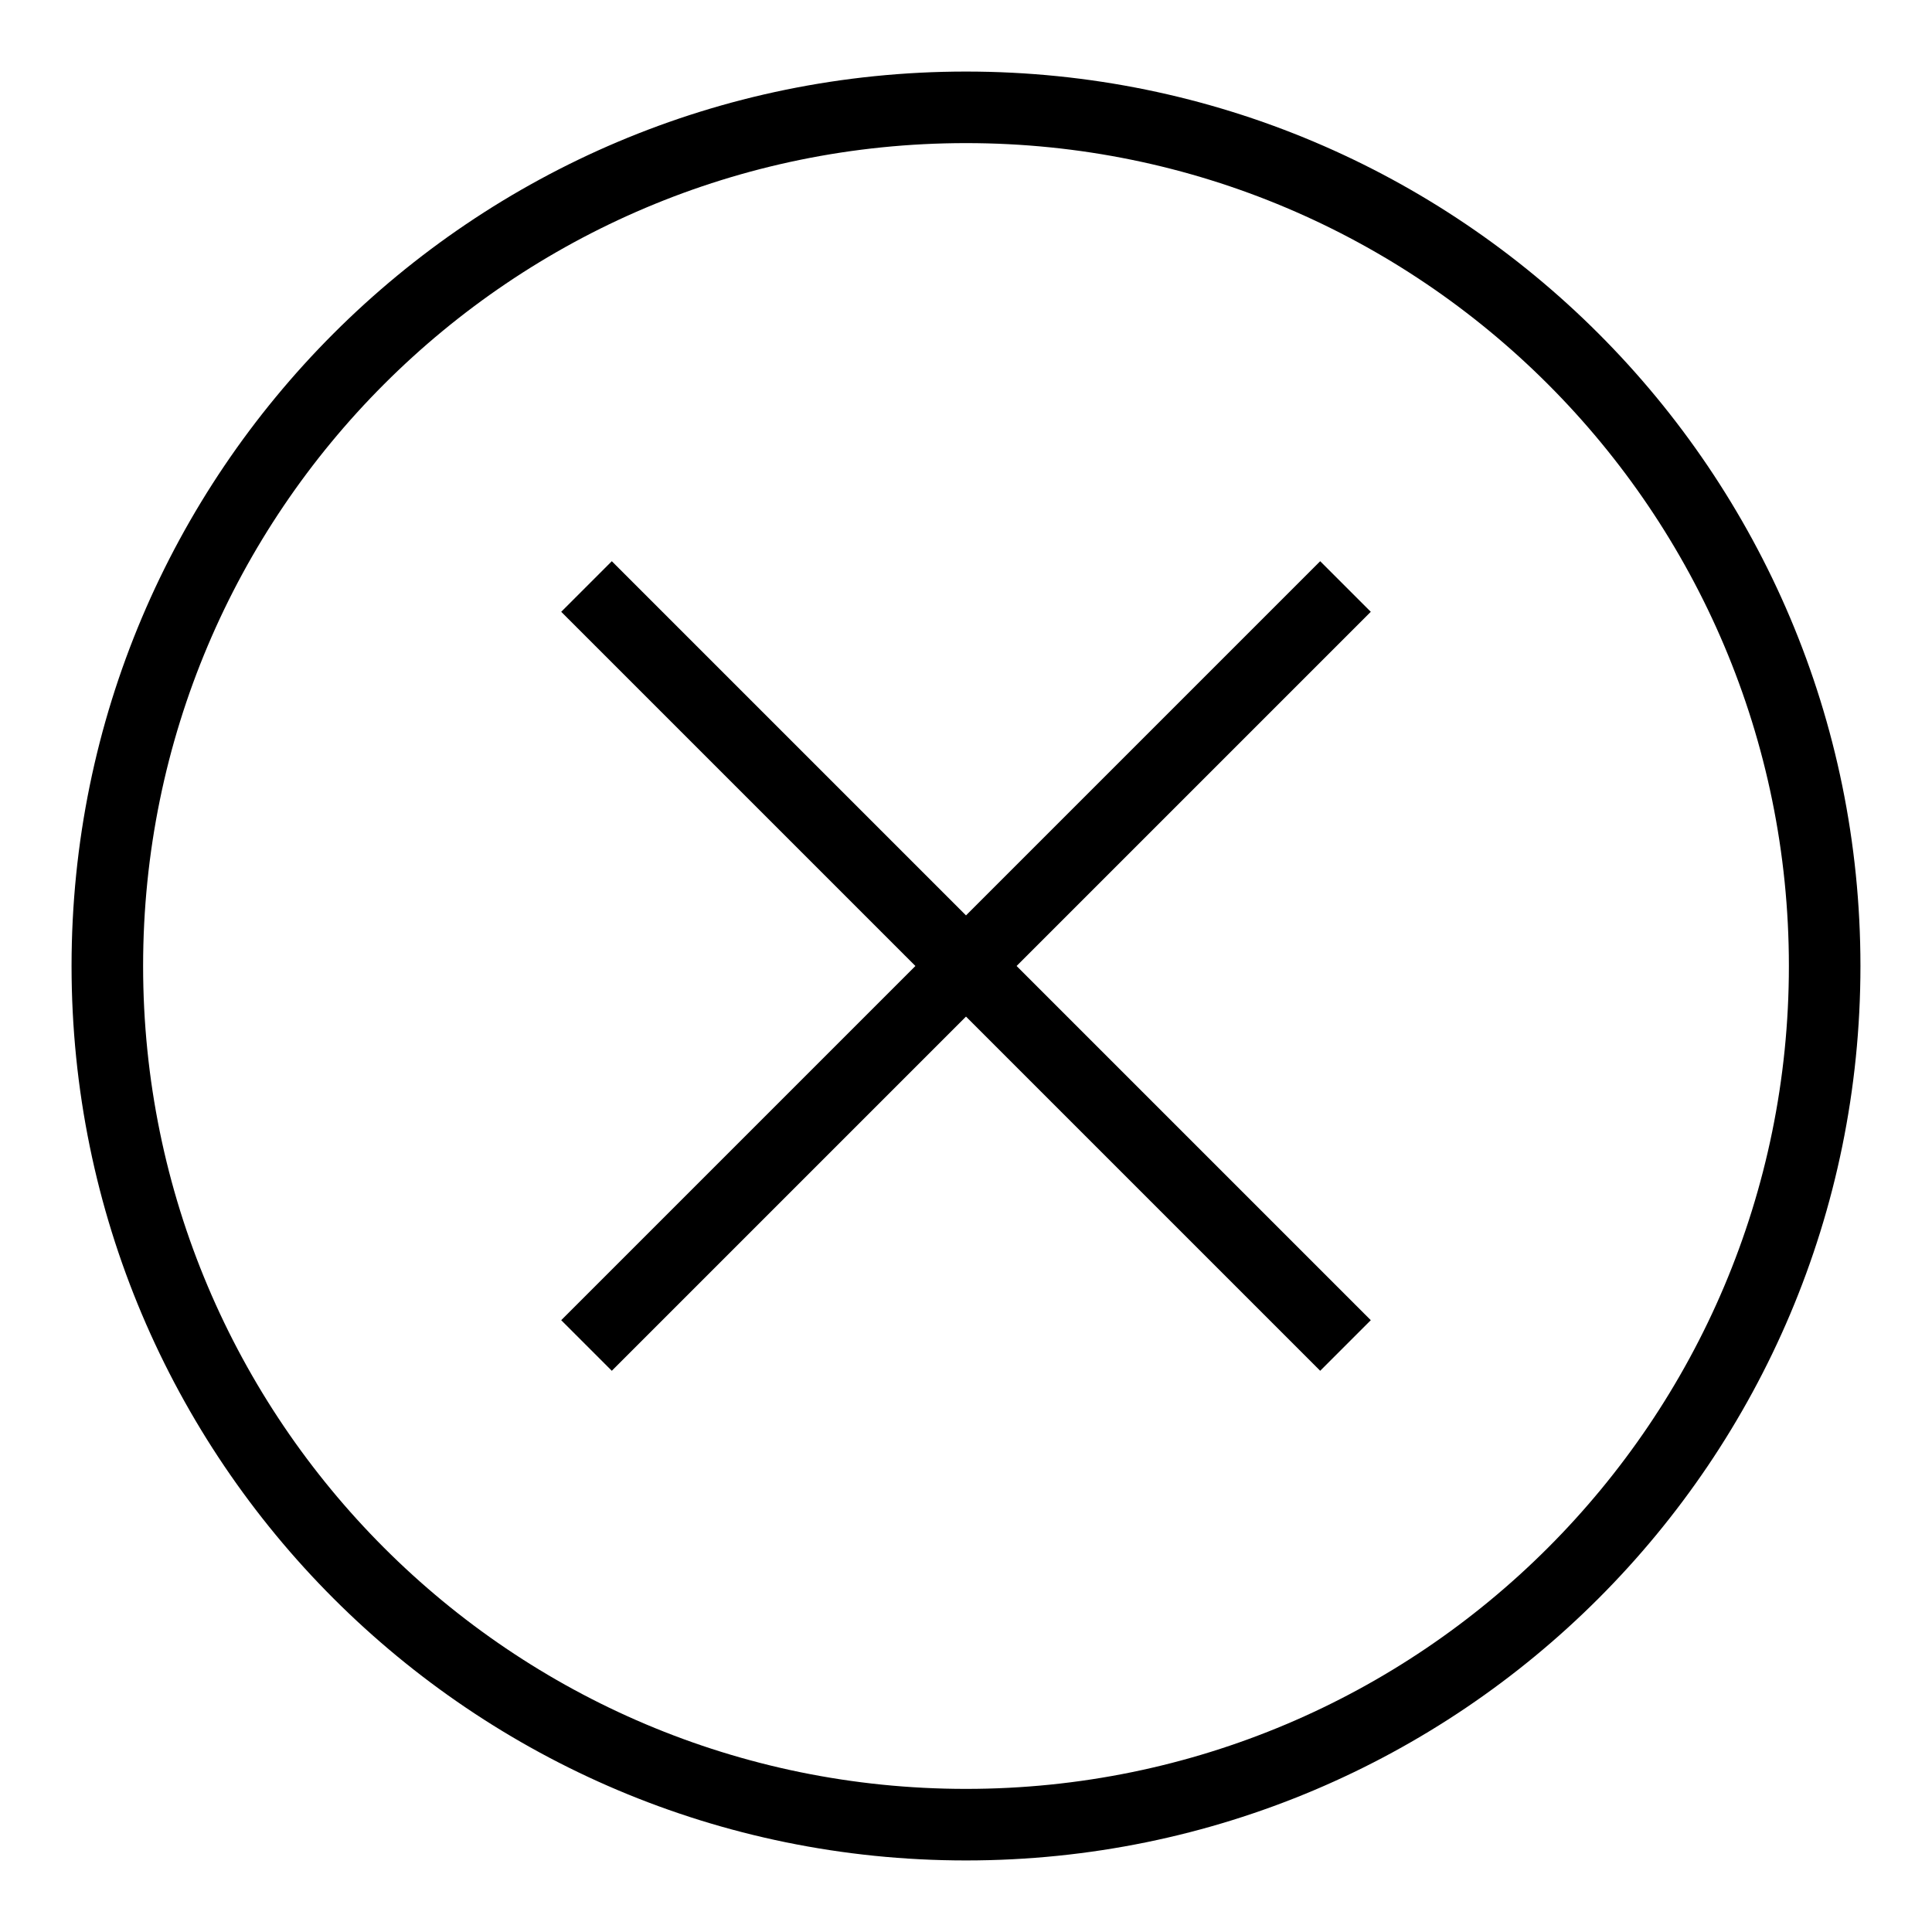 <?xml version="1.0" encoding="UTF-8" standalone="no"?>
<svg width="27px" height="27px" viewBox="0 0 27 27" version="1.1" xmlns="http://www.w3.org/2000/svg" xmlns:xlink="http://www.w3.org/1999/xlink">
    <!-- Generator: Sketch 50.2 (55047) - http://www.bohemiancoding.com/sketch -->
    <title>icon/exit_small</title>
    <desc>Created with Sketch.</desc>
    <defs></defs>
    <g id="icon/exit_small" stroke="none" stroke-width="1" fill="none" fill-rule="evenodd">
        <g id="Group">
            <rect id="Rectangle-3" fill-opacity="0" fill="#FFFFFF" x="0" y="0" width="27" height="27"></rect>
            <path d="M14.207,13.5 L19.157,18.45 L18.45,19.157 L13.5,14.207 L8.55,19.157 L7.843,18.45 L12.793,13.5 L7.843,8.55 L8.55,7.843 L13.5,12.793 L18.45,7.843 L19.157,8.55 L14.207,13.5 Z M13.5,26 C6.596,26 1,20.404 1,13.5 C1,6.596 6.596,1 13.5,1 C20.404,1 26,6.596 26,13.5 C26,20.404 20.404,26 13.5,26 Z M13.5,25 C19.851,25 25,19.851 25,13.5 C25,7.149 19.851,2 13.5,2 C7.149,2 2,7.149 2,13.5 C2,19.851 7.149,25 13.5,25 Z" id="Combined-Shape" fill-opacity="1" fill="#000000"></path>
        </g>
    </g>
</svg>
